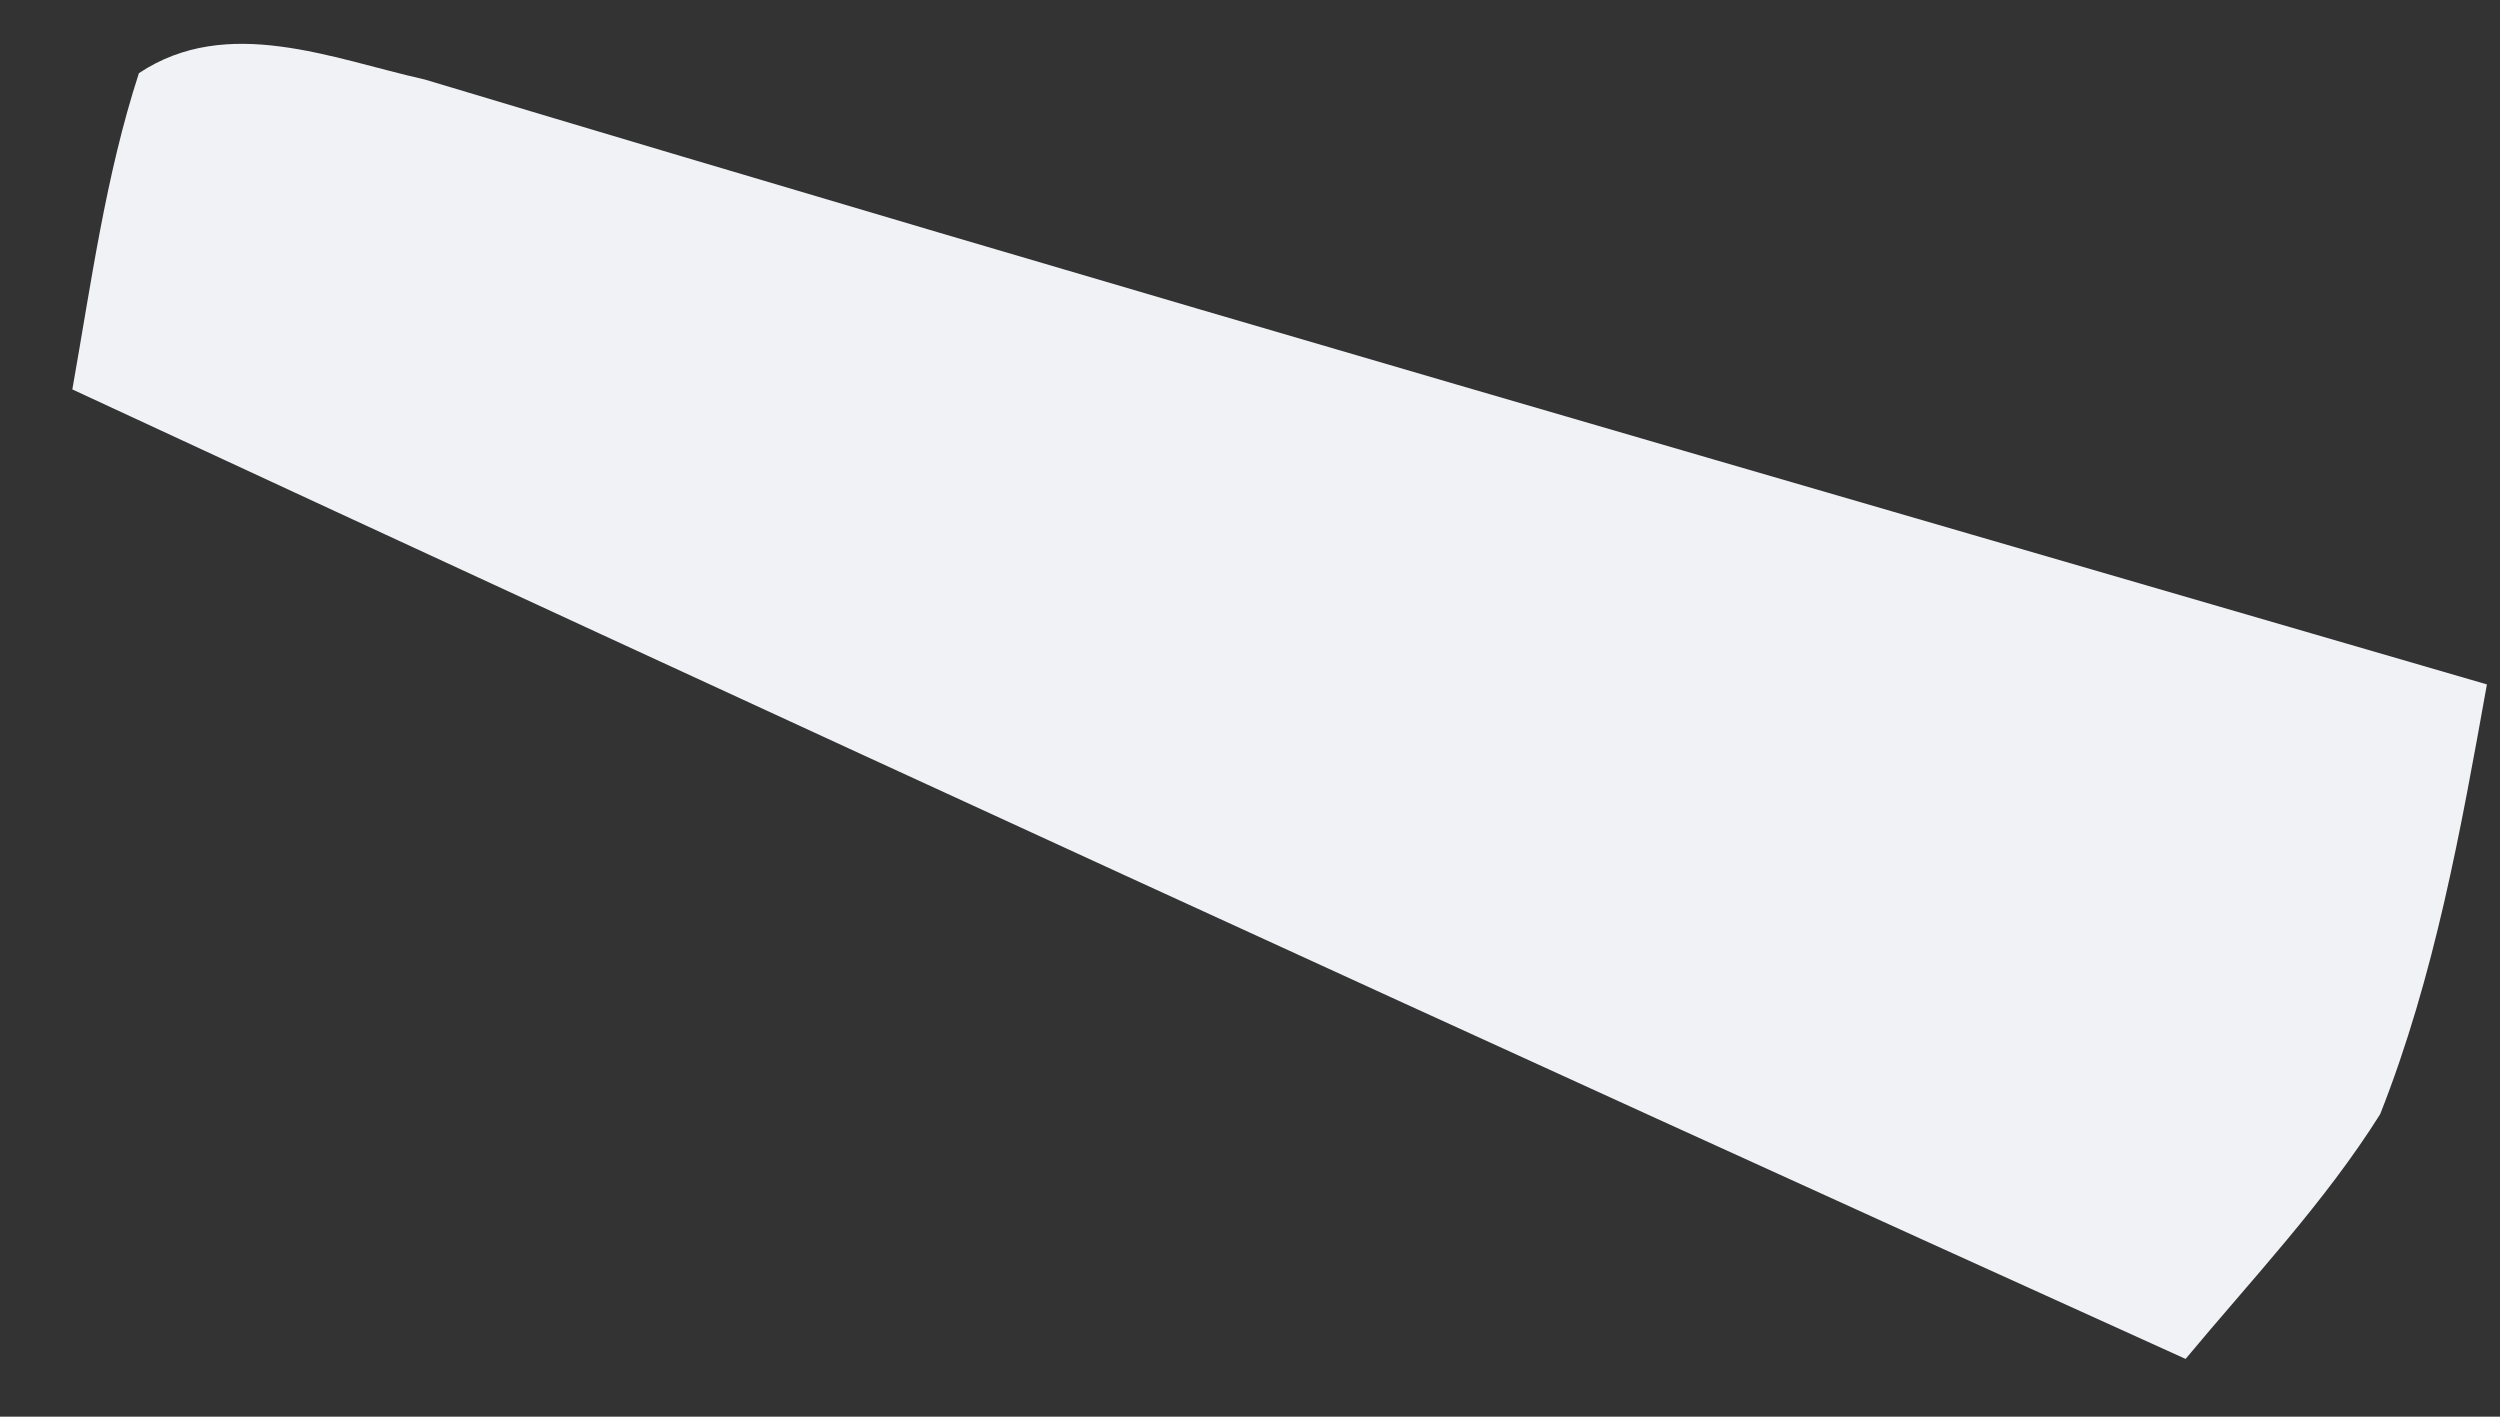 <svg xmlns="http://www.w3.org/2000/svg" xmlns:xlink="http://www.w3.org/1999/xlink" width="30" height="17" version="1.1"><rect width="100%" height="100%" fill="#333333" stroke="none"/><g><path fill="#f0f2f5" fill-rule="nonzero" stroke="none" d="M 0.868 4.673 C 1.094 3.399 1.267 2.107 1.667 0.878 C 2.727 0.172 3.985 0.705 5.097 0.954 C 13.33 3.428 21.592 5.809 29.843 8.213 C 29.53 9.957 29.217 11.713 28.562 13.37 C 27.896 14.43 27.027 15.346 26.227 16.307 C 17.757 12.472 9.303 8.59 0.868 4.673 Z" transform="matrix(1 0 0 1 -251 -1946 ) matrix(1 0 0 1 251 1946 )"/></g></svg>